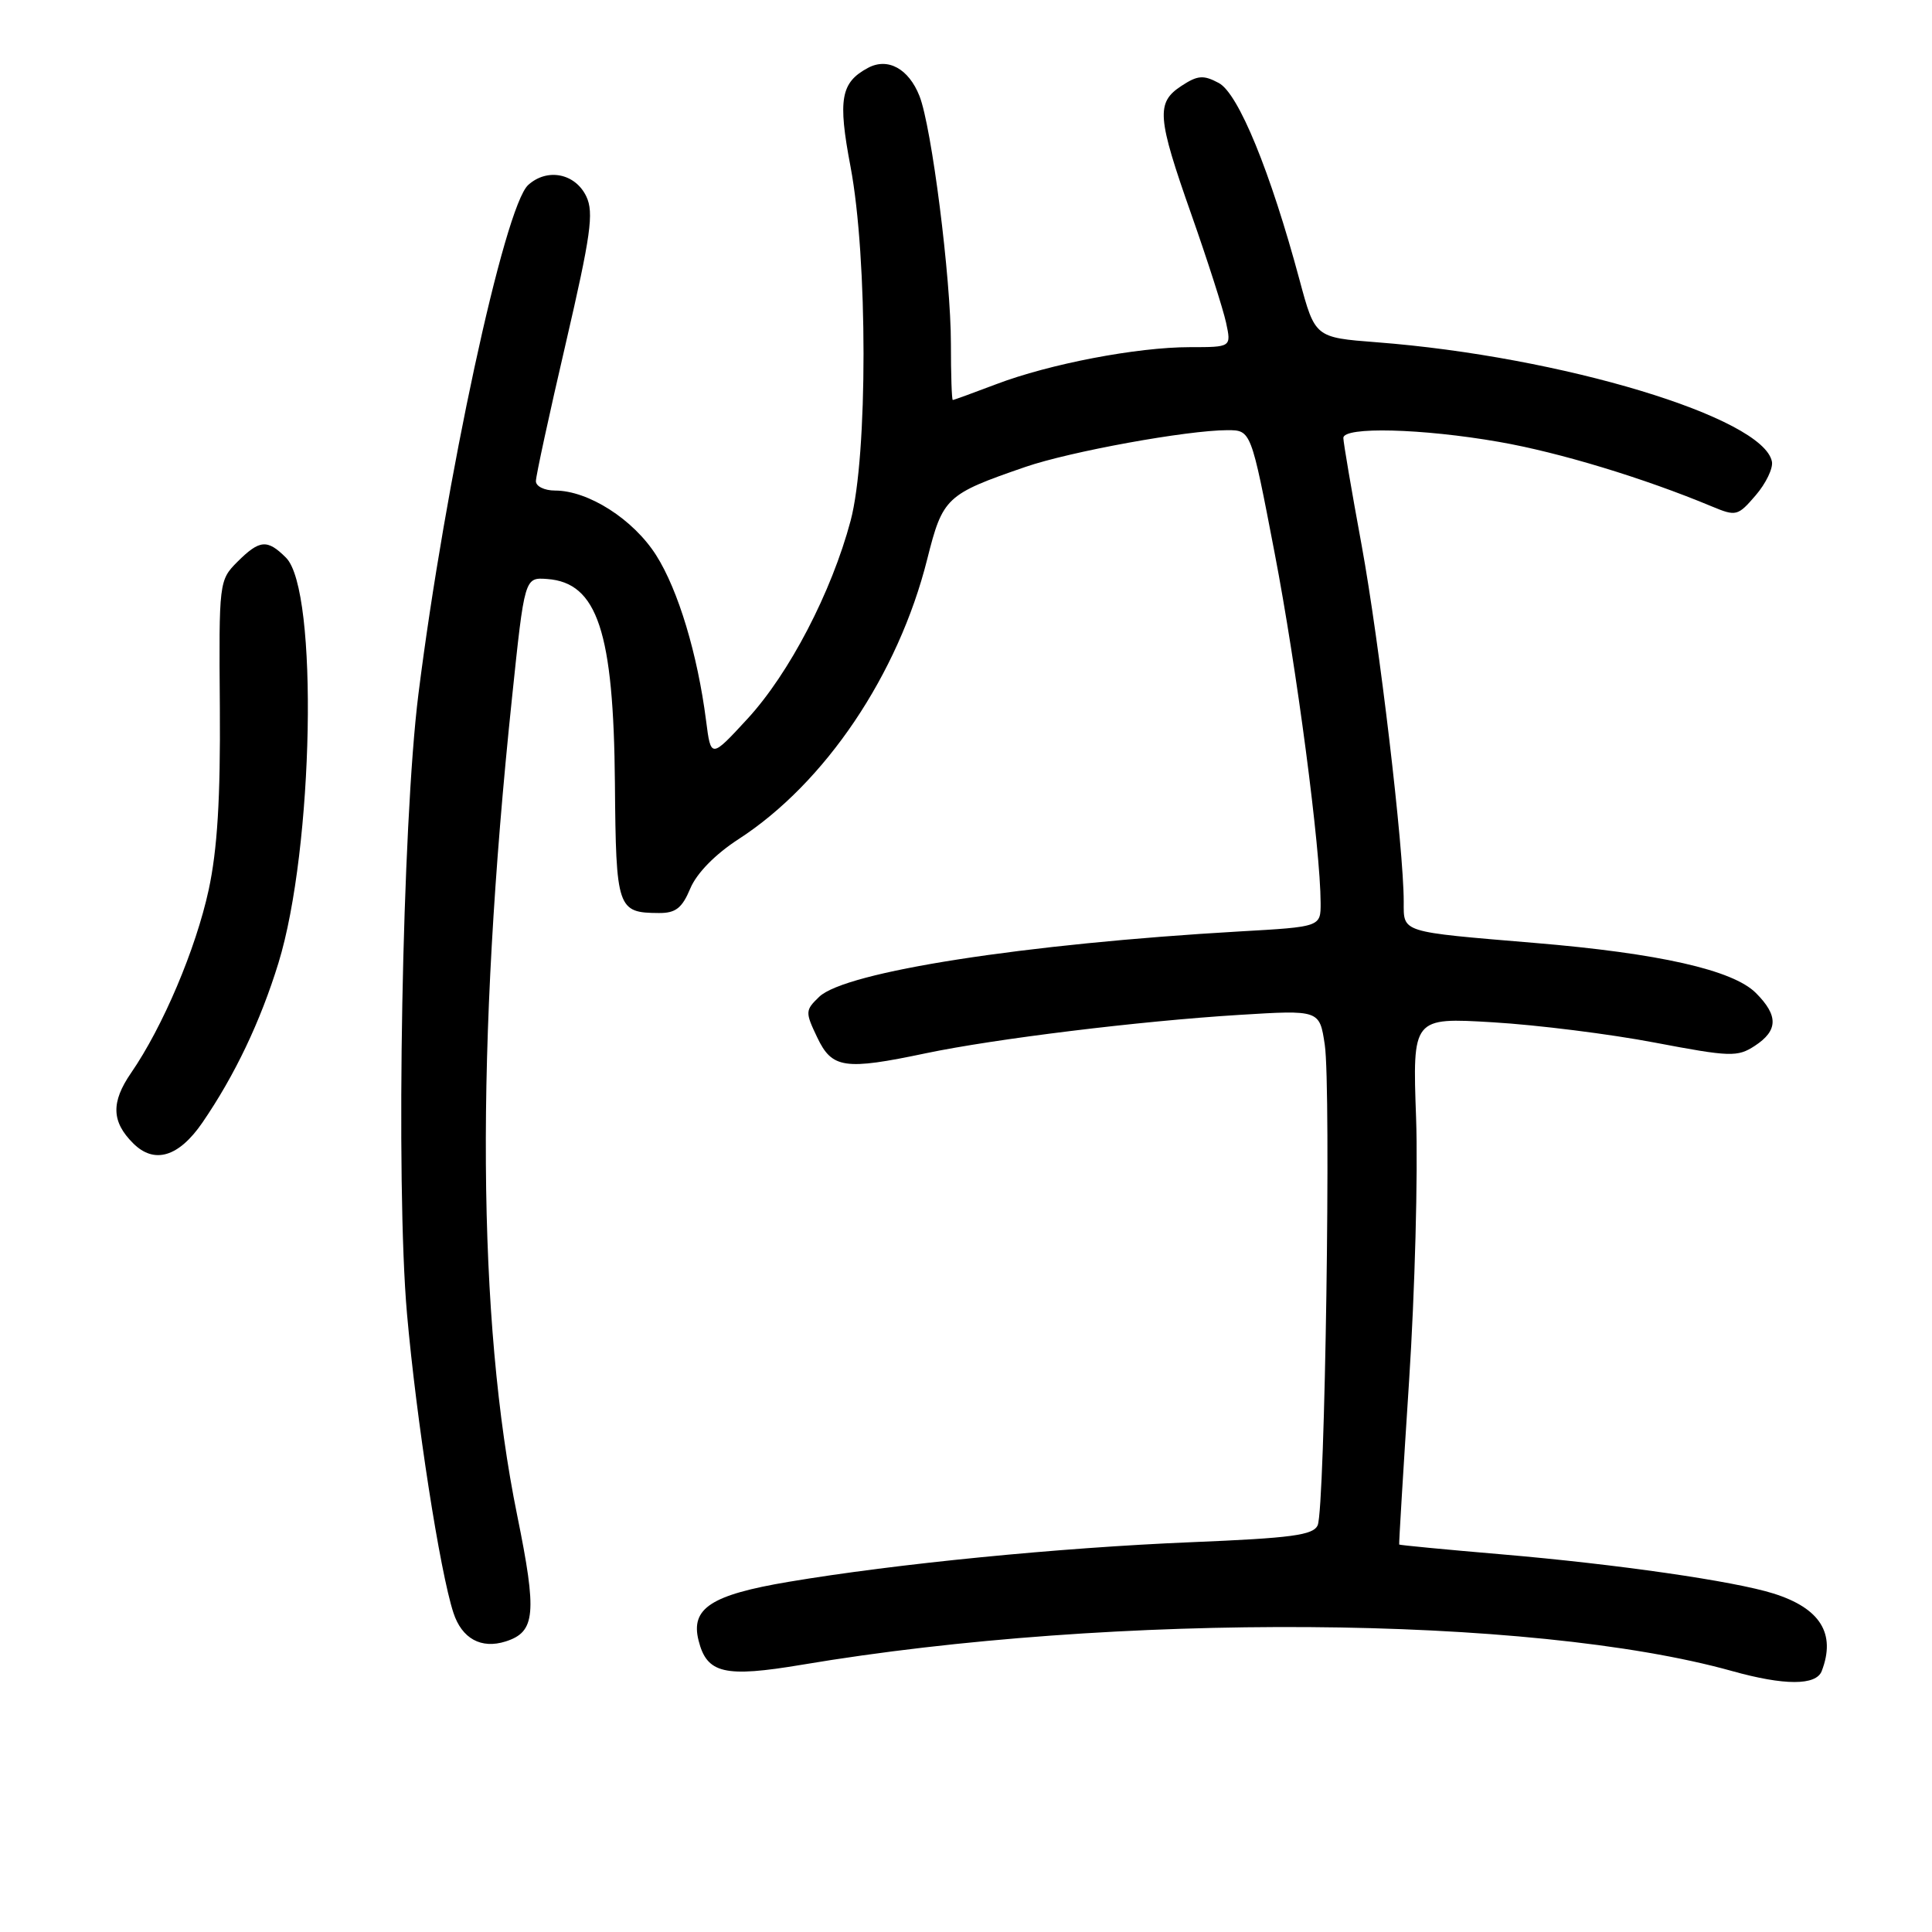 <?xml version="1.0" encoding="UTF-8" standalone="no"?>
<!DOCTYPE svg PUBLIC "-//W3C//DTD SVG 1.1//EN" "http://www.w3.org/Graphics/SVG/1.1/DTD/svg11.dtd" >
<svg xmlns="http://www.w3.org/2000/svg" xmlns:xlink="http://www.w3.org/1999/xlink" version="1.1" viewBox="0 0 256 256">
 <g >
 <path fill="currentColor"
d=" M 241.39 221.42 C 243.29 216.46 241.20 213.10 235.00 211.15 C 229.77 209.50 214.21 207.26 199.00 205.96 C 191.57 205.33 185.46 204.74 185.40 204.66 C 185.35 204.57 185.94 194.82 186.71 183.00 C 187.48 171.18 187.90 155.50 187.64 148.16 C 187.16 134.82 187.16 134.82 197.83 135.46 C 203.70 135.81 213.35 137.02 219.27 138.15 C 229.28 140.05 230.22 140.08 232.52 138.58 C 235.62 136.55 235.66 134.57 232.66 131.57 C 229.62 128.53 219.81 126.31 203.32 124.94 C 185.44 123.44 186.00 123.62 186.00 119.49 C 186.00 112.40 182.77 85.08 180.43 72.28 C 179.09 65.01 178.00 58.60 178.00 58.03 C 178.00 56.51 188.41 56.77 198.61 58.55 C 206.60 59.94 217.80 63.34 226.84 67.11 C 230.04 68.44 230.27 68.39 232.64 65.63 C 233.99 64.06 234.96 62.05 234.79 61.17 C 233.67 55.31 206.90 47.23 182.39 45.35 C 174.25 44.72 174.25 44.72 172.20 37.11 C 168.34 22.74 164.10 12.39 161.50 11.00 C 159.46 9.91 158.70 9.97 156.55 11.38 C 153.16 13.60 153.30 15.48 157.89 28.50 C 160.02 34.55 162.07 40.96 162.46 42.75 C 163.16 46.00 163.16 46.00 157.67 46.00 C 150.66 46.00 139.07 48.22 132.00 50.91 C 128.97 52.06 126.39 53.00 126.25 53.00 C 126.11 53.00 126.00 49.64 126.00 45.53 C 126.00 36.88 123.45 16.79 121.83 12.71 C 120.40 9.10 117.64 7.59 115.02 8.99 C 111.40 10.93 111.00 13.14 112.70 22.09 C 114.99 34.20 115.00 60.40 112.71 69.00 C 110.18 78.48 104.60 89.20 99.06 95.23 C 94.20 100.50 94.20 100.50 93.56 95.50 C 92.43 86.68 89.87 78.19 86.95 73.58 C 83.93 68.82 77.96 65.00 73.54 65.00 C 72.14 65.00 71.00 64.44 71.01 63.75 C 71.01 63.06 72.79 54.86 74.96 45.53 C 78.29 31.16 78.71 28.17 77.69 26.03 C 76.22 22.96 72.51 22.23 69.99 24.51 C 66.83 27.37 58.99 63.72 55.44 92.00 C 53.29 109.10 52.41 156.89 53.93 174.09 C 55.17 188.13 58.29 208.24 60.08 213.70 C 61.20 217.13 63.76 218.53 67.00 217.50 C 70.96 216.24 71.18 213.81 68.53 200.79 C 63.23 174.76 63.00 138.75 67.84 92.50 C 69.51 76.50 69.51 76.50 72.50 76.72 C 79.16 77.20 81.31 83.70 81.48 103.82 C 81.62 120.44 81.80 120.95 87.30 120.98 C 89.53 121.00 90.38 120.33 91.47 117.72 C 92.32 115.70 94.77 113.19 97.88 111.18 C 109.34 103.75 119.03 89.37 122.86 74.10 C 124.92 65.90 125.36 65.49 135.87 61.87 C 141.79 59.83 157.30 57.01 162.63 57.00 C 165.77 57.00 165.77 57.00 168.89 73.25 C 171.81 88.41 174.97 112.44 174.99 119.65 C 175.00 122.81 175.00 122.81 164.25 123.42 C 135.77 125.06 112.03 128.75 108.55 132.08 C 106.69 133.87 106.68 134.10 108.29 137.47 C 110.25 141.59 111.91 141.83 122.69 139.56 C 131.81 137.65 151.03 135.29 164.18 134.48 C 174.85 133.82 174.85 133.82 175.54 138.44 C 176.39 144.12 175.57 199.88 174.60 202.10 C 174.02 203.42 171.17 203.80 157.84 204.35 C 140.36 205.07 118.69 207.21 104.50 209.60 C 94.23 211.33 91.49 213.11 92.56 217.36 C 93.66 221.77 95.99 222.31 106.30 220.58 C 147.69 213.61 202.89 213.99 229.50 221.42 C 236.43 223.36 240.65 223.36 241.39 221.42 Z  M 26.82 148.75 C 31.11 142.49 34.50 135.38 36.89 127.62 C 41.57 112.44 42.21 78.21 37.90 73.90 C 35.42 71.42 34.41 71.50 31.45 74.45 C 29.03 76.88 29.00 77.13 29.13 93.70 C 29.22 105.78 28.80 112.58 27.65 117.91 C 25.95 125.74 21.58 136.06 17.36 142.18 C 14.70 146.05 14.77 148.63 17.64 151.49 C 20.44 154.29 23.68 153.32 26.82 148.75 Z "/>
</g>
</svg>